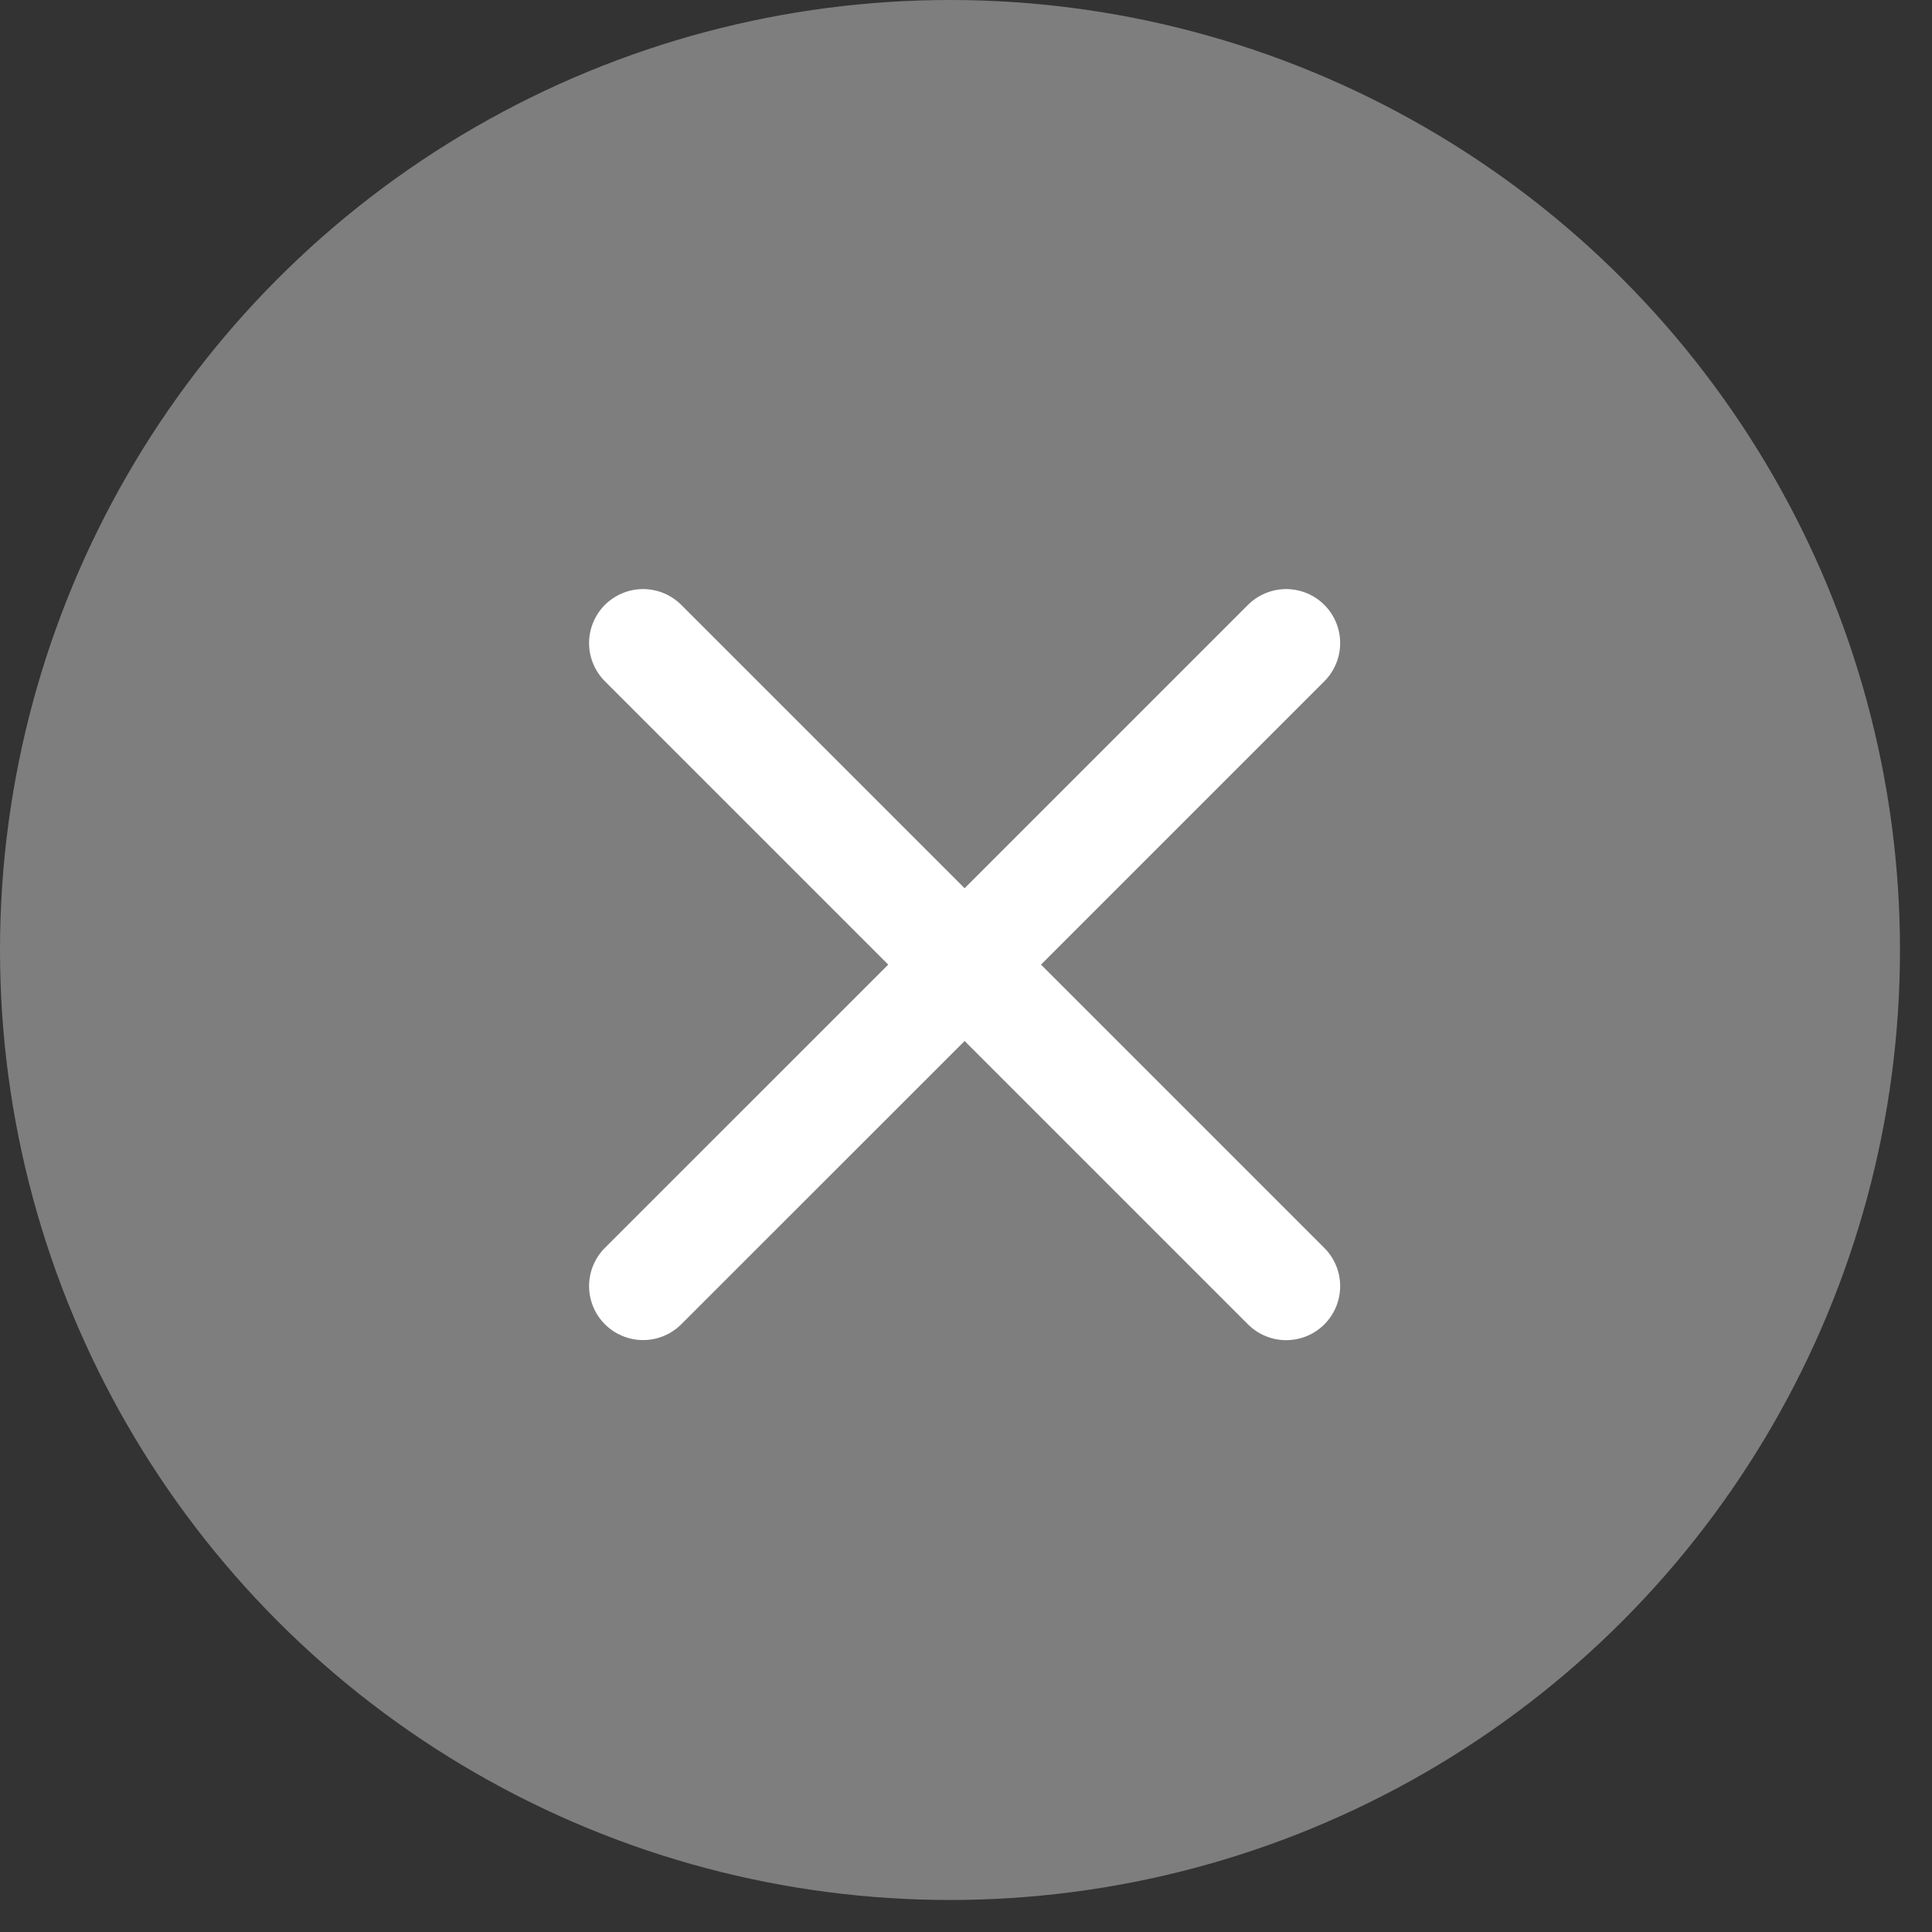 <svg width="21" height="21" viewBox="0 0 21 21" fill="none" xmlns="http://www.w3.org/2000/svg">
<rect x="0" y="0" width="21" height="21" fill="#333333" stroke="none"/>
<circle cx="10.326" cy="10.326" r="10.326" fill="#C5C5C5" fill-opacity="0.52"/>
<path d="M6.99 13.979L10.485 10.485L13.98 6.99" stroke="white" stroke-width="1.174" stroke-linecap="round" stroke-linejoin="round"/>
<path d="M6.99 6.99L10.485 10.485L13.98 13.98" stroke="white" stroke-width="1.174" stroke-linecap="round" stroke-linejoin="round"/>
</svg>
